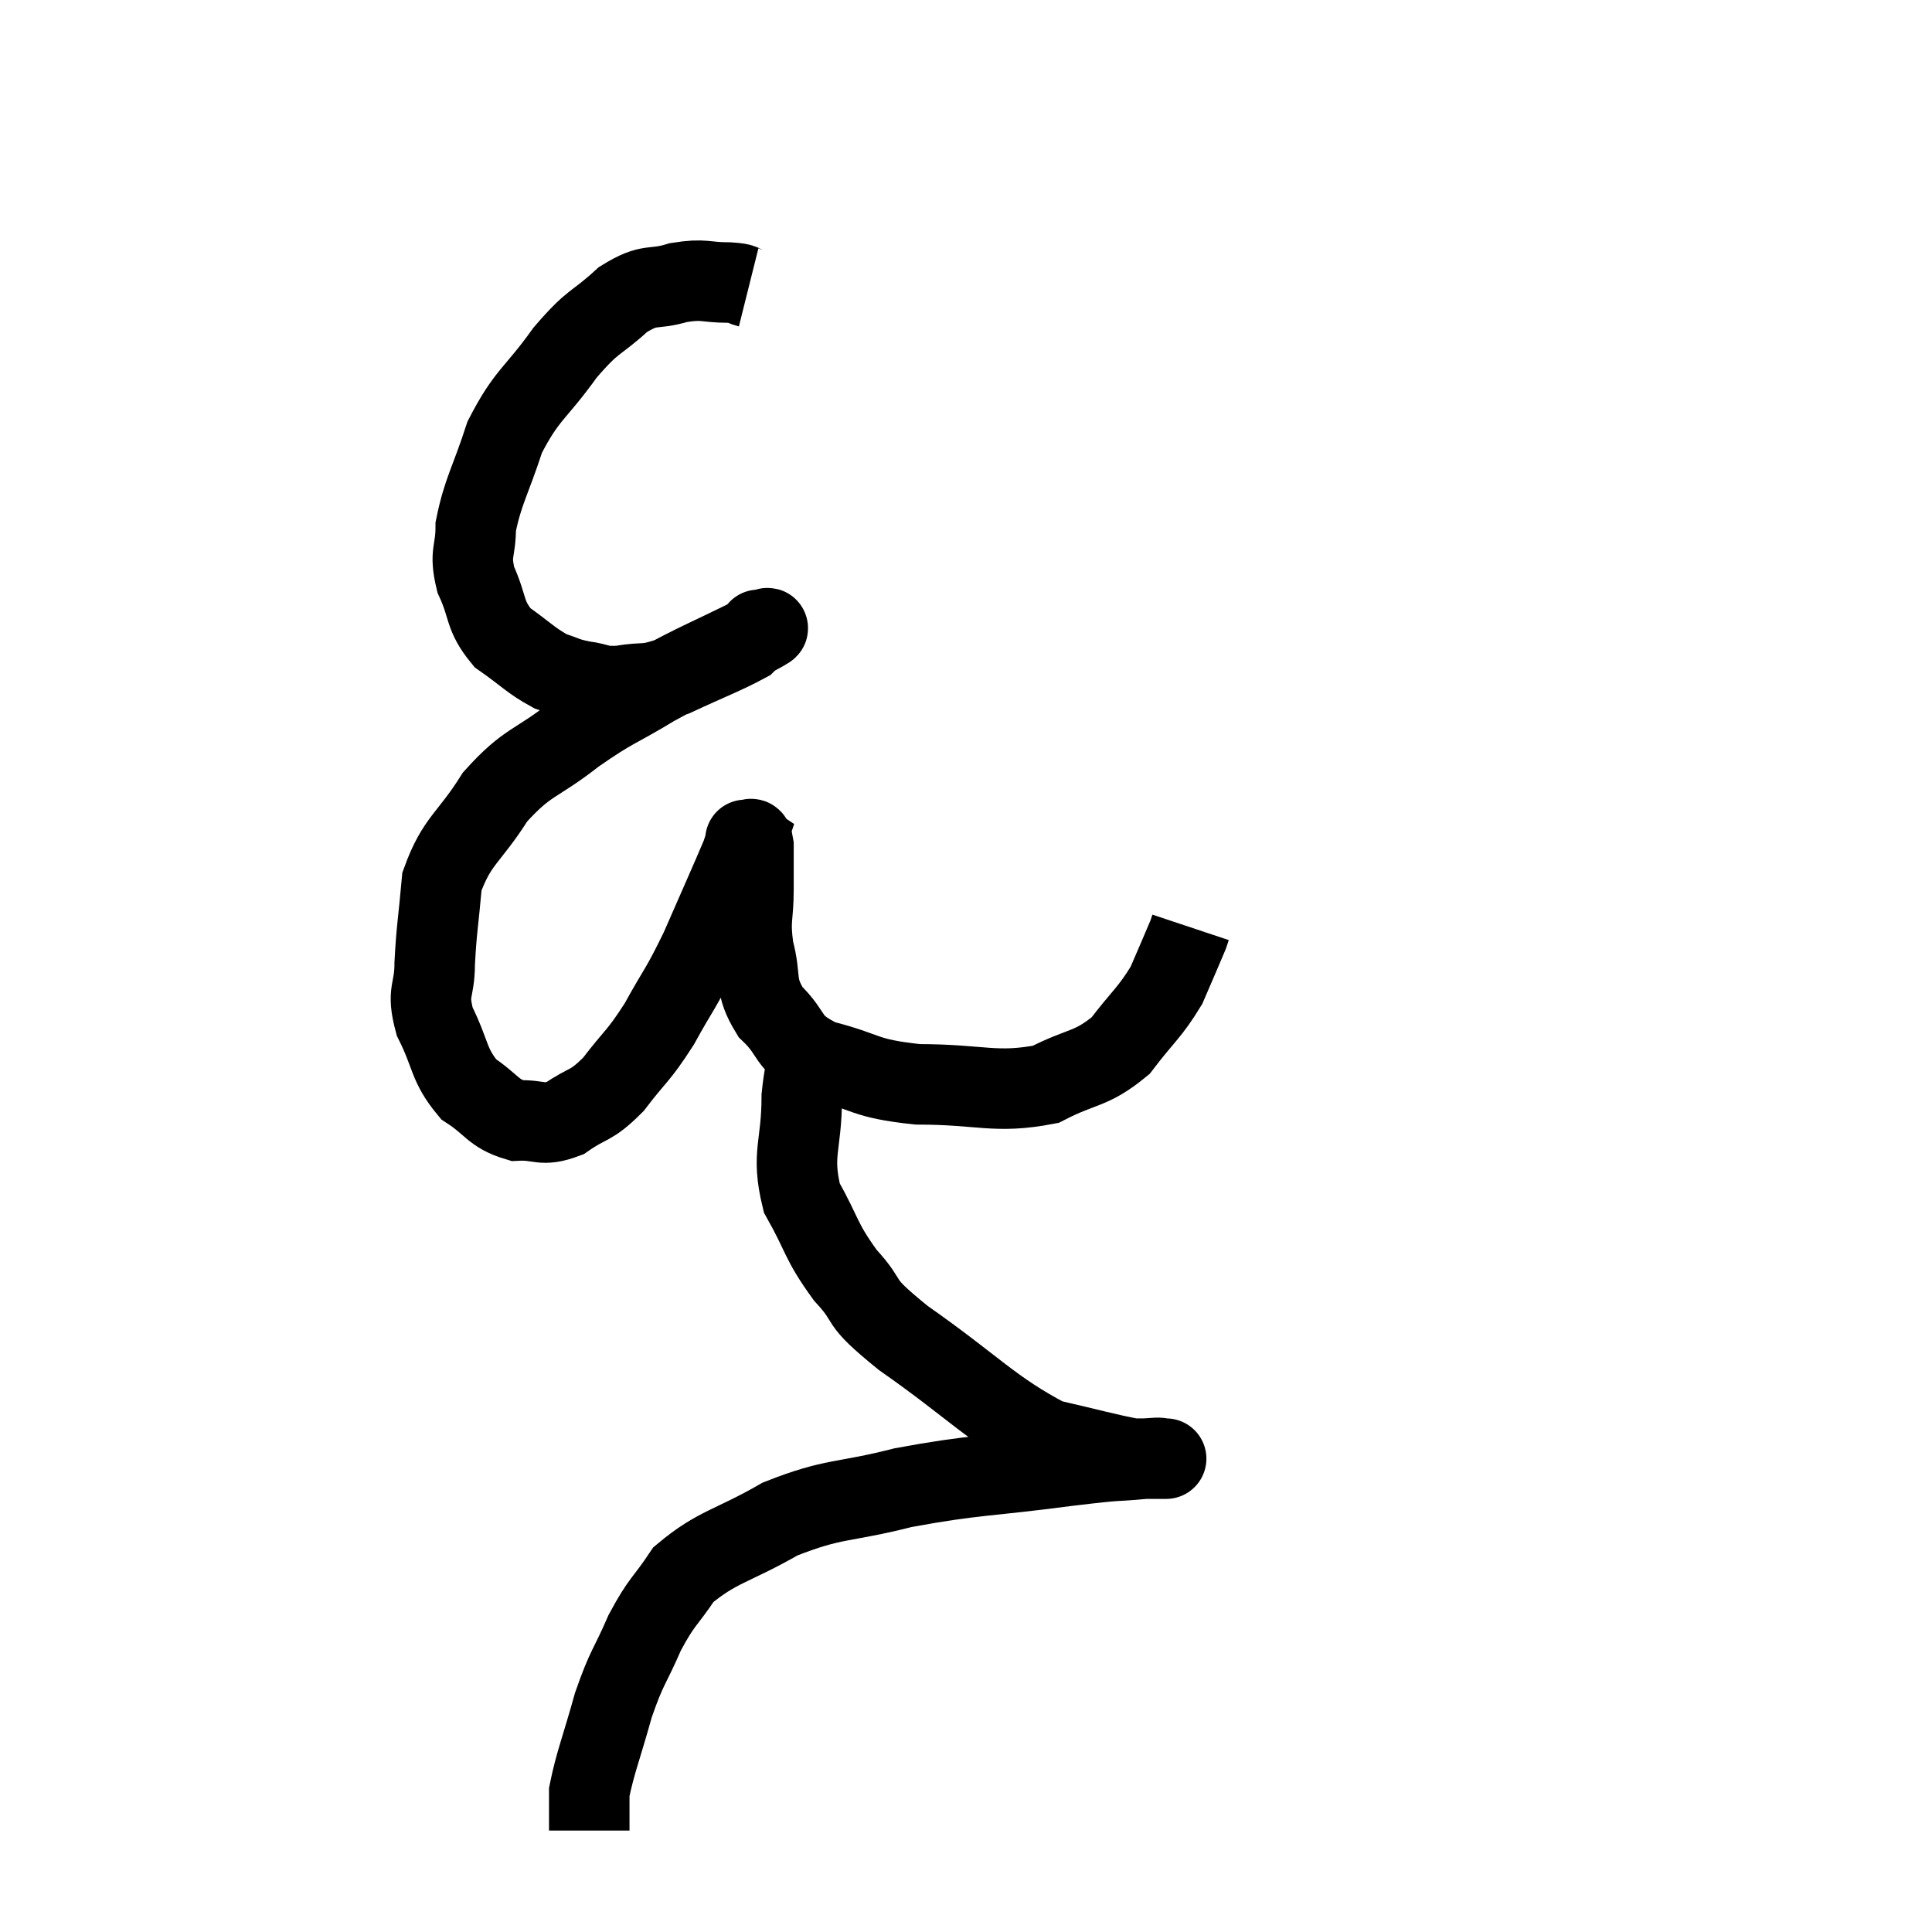 <svg width="48" height="48" viewBox="0 0 48 48" xmlns="http://www.w3.org/2000/svg"><path d="M 18.6 7.14 C 18.36 7.08, 18.555 7.05, 18.12 7.02 C 17.49 7.02, 17.52 6.915, 16.86 7.02 C 16.17 7.23, 16.185 7.005, 15.48 7.44 C 14.76 8.1, 14.775 7.905, 14.04 8.76 C 13.29 9.81, 13.095 9.78, 12.54 10.86 C 12.18 11.97, 12 12.195, 11.82 13.08 C 11.82 13.74, 11.655 13.71, 11.82 14.4 C 12.15 15.12, 12.015 15.27, 12.48 15.84 C 13.08 16.26, 13.185 16.41, 13.68 16.68 C 14.07 16.8, 14.025 16.83, 14.46 16.92 C 14.94 16.98, 14.85 17.07, 15.42 17.04 C 16.08 16.92, 15.96 17.07, 16.74 16.8 C 17.64 16.38, 18.015 16.245, 18.54 15.96 C 18.69 15.81, 18.765 15.735, 18.84 15.66 C 18.84 15.66, 18.84 15.66, 18.84 15.66 C 18.84 15.66, 18.855 15.63, 18.84 15.66 C 18.81 15.72, 19.425 15.435, 18.78 15.78 C 17.52 16.41, 17.385 16.425, 16.26 17.04 C 15.27 17.64, 15.27 17.55, 14.28 18.24 C 13.29 19.02, 13.125 18.885, 12.3 19.8 C 11.64 20.85, 11.355 20.865, 10.98 21.9 C 10.89 22.92, 10.845 23.07, 10.8 23.94 C 10.8 24.66, 10.59 24.6, 10.8 25.38 C 11.22 26.22, 11.13 26.445, 11.64 27.06 C 12.24 27.45, 12.24 27.66, 12.84 27.84 C 13.44 27.81, 13.44 28.005, 14.04 27.78 C 14.64 27.36, 14.655 27.525, 15.24 26.94 C 15.81 26.19, 15.84 26.28, 16.38 25.44 C 16.89 24.51, 16.89 24.63, 17.4 23.58 C 17.91 22.41, 18.135 21.915, 18.42 21.24 C 18.48 21.06, 18.51 20.97, 18.54 20.88 C 18.54 20.88, 18.495 20.85, 18.54 20.88 C 18.63 20.94, 18.675 20.7, 18.72 21 C 18.72 21.54, 18.72 21.435, 18.72 22.08 C 18.72 22.83, 18.615 22.815, 18.72 23.58 C 18.93 24.36, 18.72 24.45, 19.14 25.14 C 19.77 25.74, 19.485 25.89, 20.4 26.34 C 21.6 26.64, 21.405 26.79, 22.8 26.94 C 24.39 26.94, 24.72 27.18, 25.98 26.94 C 26.91 26.46, 27.09 26.595, 27.84 25.98 C 28.41 25.23, 28.56 25.17, 28.98 24.48 C 29.25 23.85, 29.37 23.58, 29.52 23.22 C 29.55 23.13, 29.565 23.085, 29.58 23.04 L 29.58 23.04" fill="none" stroke="black" stroke-width="2"></path><path d="M 20.34 25.68 C 20.13 26.46, 20.025 26.22, 19.92 27.24 C 19.92 28.5, 19.65 28.65, 19.92 29.76 C 20.46 30.72, 20.37 30.81, 21 31.68 C 21.72 32.46, 21.18 32.22, 22.44 33.24 C 24.24 34.5, 24.615 35.01, 26.04 35.76 C 27.09 36, 27.495 36.12, 28.14 36.24 C 28.38 36.24, 28.425 36.24, 28.62 36.24 C 28.77 36.24, 28.845 36.24, 28.92 36.24 C 28.92 36.24, 28.92 36.24, 28.92 36.24 C 28.92 36.24, 29.04 36.24, 28.92 36.24 C 28.68 36.24, 29.04 36.195, 28.44 36.24 C 27.48 36.33, 28.02 36.24, 26.52 36.42 C 24.48 36.69, 24.225 36.63, 22.44 36.96 C 20.91 37.35, 20.745 37.2, 19.38 37.74 C 18.18 38.43, 17.82 38.415, 16.98 39.12 C 16.5 39.84, 16.455 39.75, 16.02 40.56 C 15.63 41.46, 15.585 41.37, 15.24 42.36 C 14.94 43.44, 14.79 43.785, 14.64 44.52 C 14.64 44.91, 14.64 45.06, 14.64 45.3 L 14.64 45.48" fill="none" stroke="black" stroke-width="2"></path></svg>